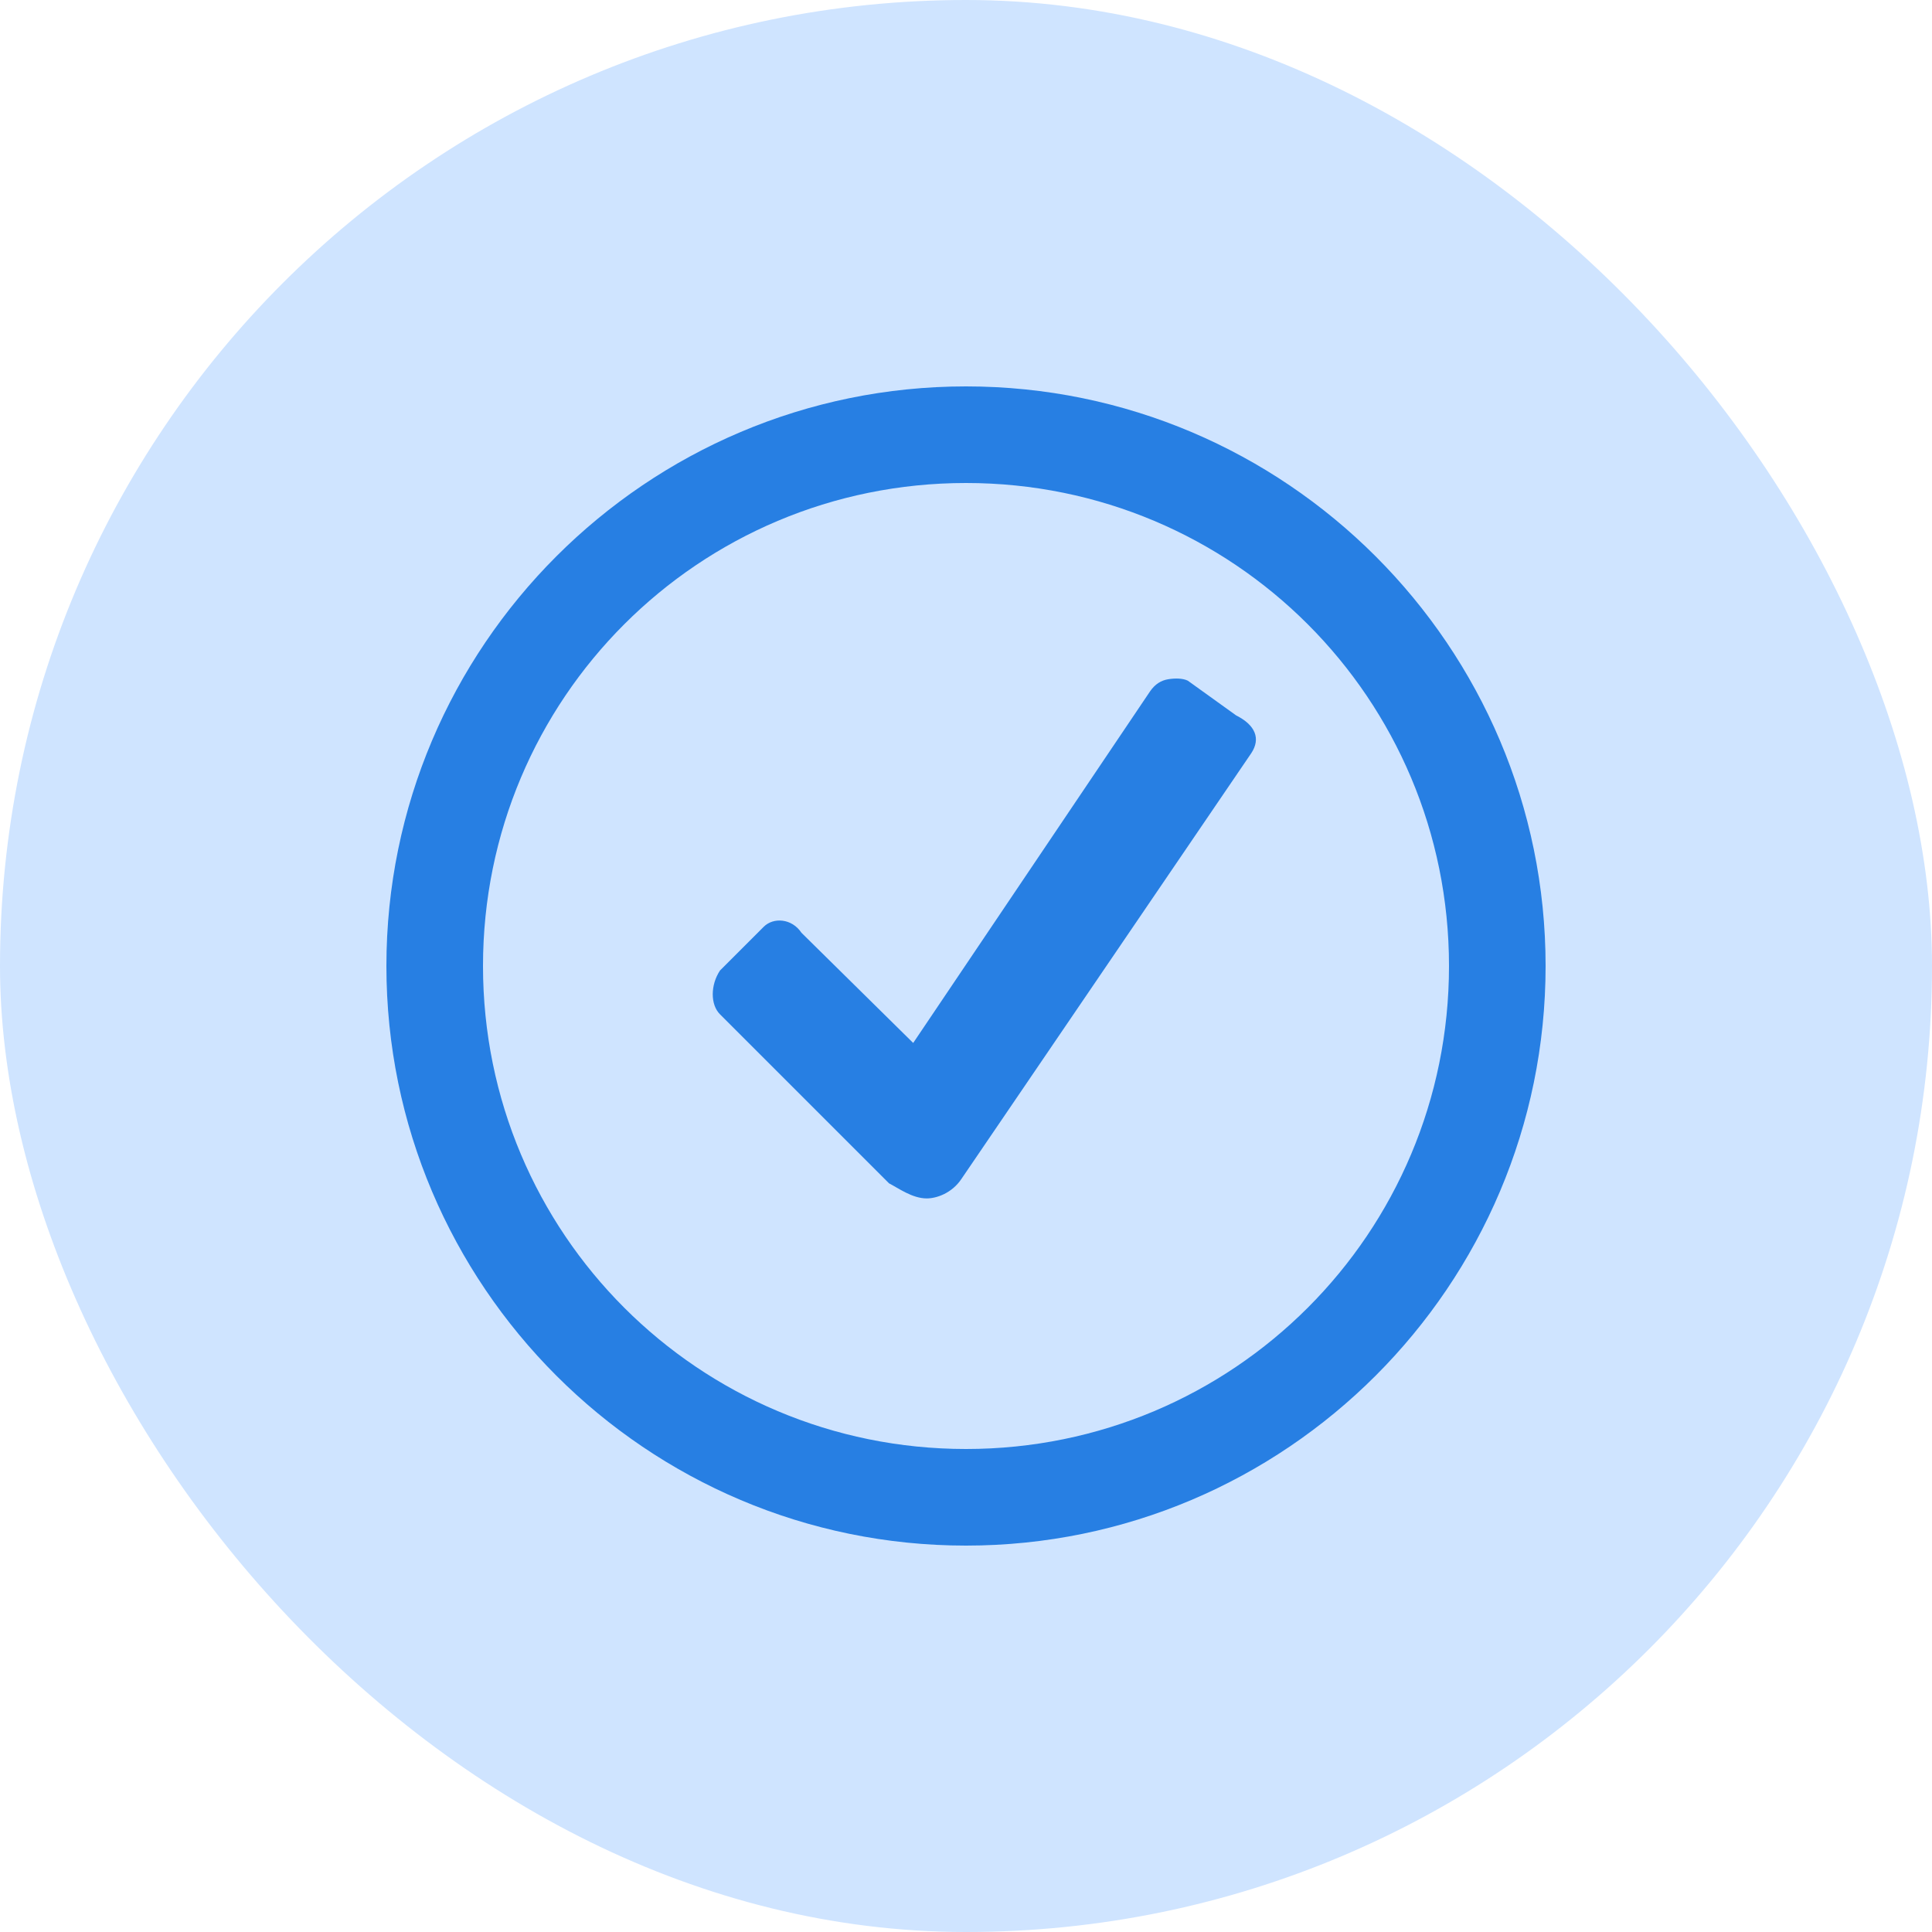 <svg width="30" height="30" viewBox="0 0 30 30" fill="none" xmlns="http://www.w3.org/2000/svg">
<rect width="30" height="30" rx="15" fill="#CFE4FF"/>
<path d="M15 6C10.037 6 6 10.037 6 15C6 19.963 10.037 24 15 24C19.963 24 24 19.963 24 15C24 10.037 19.963 6 15 6ZM15 7.5C19.151 7.5 22.5 10.849 22.5 15C22.5 19.151 19.151 22.5 15 22.5C10.849 22.5 7.5 19.151 7.5 15C7.5 10.849 10.849 7.5 15 7.5ZM18.141 10.547C18.029 10.565 17.936 10.623 17.859 10.734L14.18 16.195L12.445 14.484C12.296 14.259 12.009 14.241 11.859 14.391L11.18 15.07C11.03 15.296 11.03 15.601 11.18 15.75L13.805 18.375C13.954 18.451 14.165 18.609 14.391 18.609C14.54 18.609 14.78 18.53 14.93 18.305L19.43 11.695C19.579 11.47 19.494 11.259 19.195 11.109L18.445 10.57C18.369 10.532 18.252 10.529 18.141 10.547Z" fill="#277FE3"/>
</svg>
